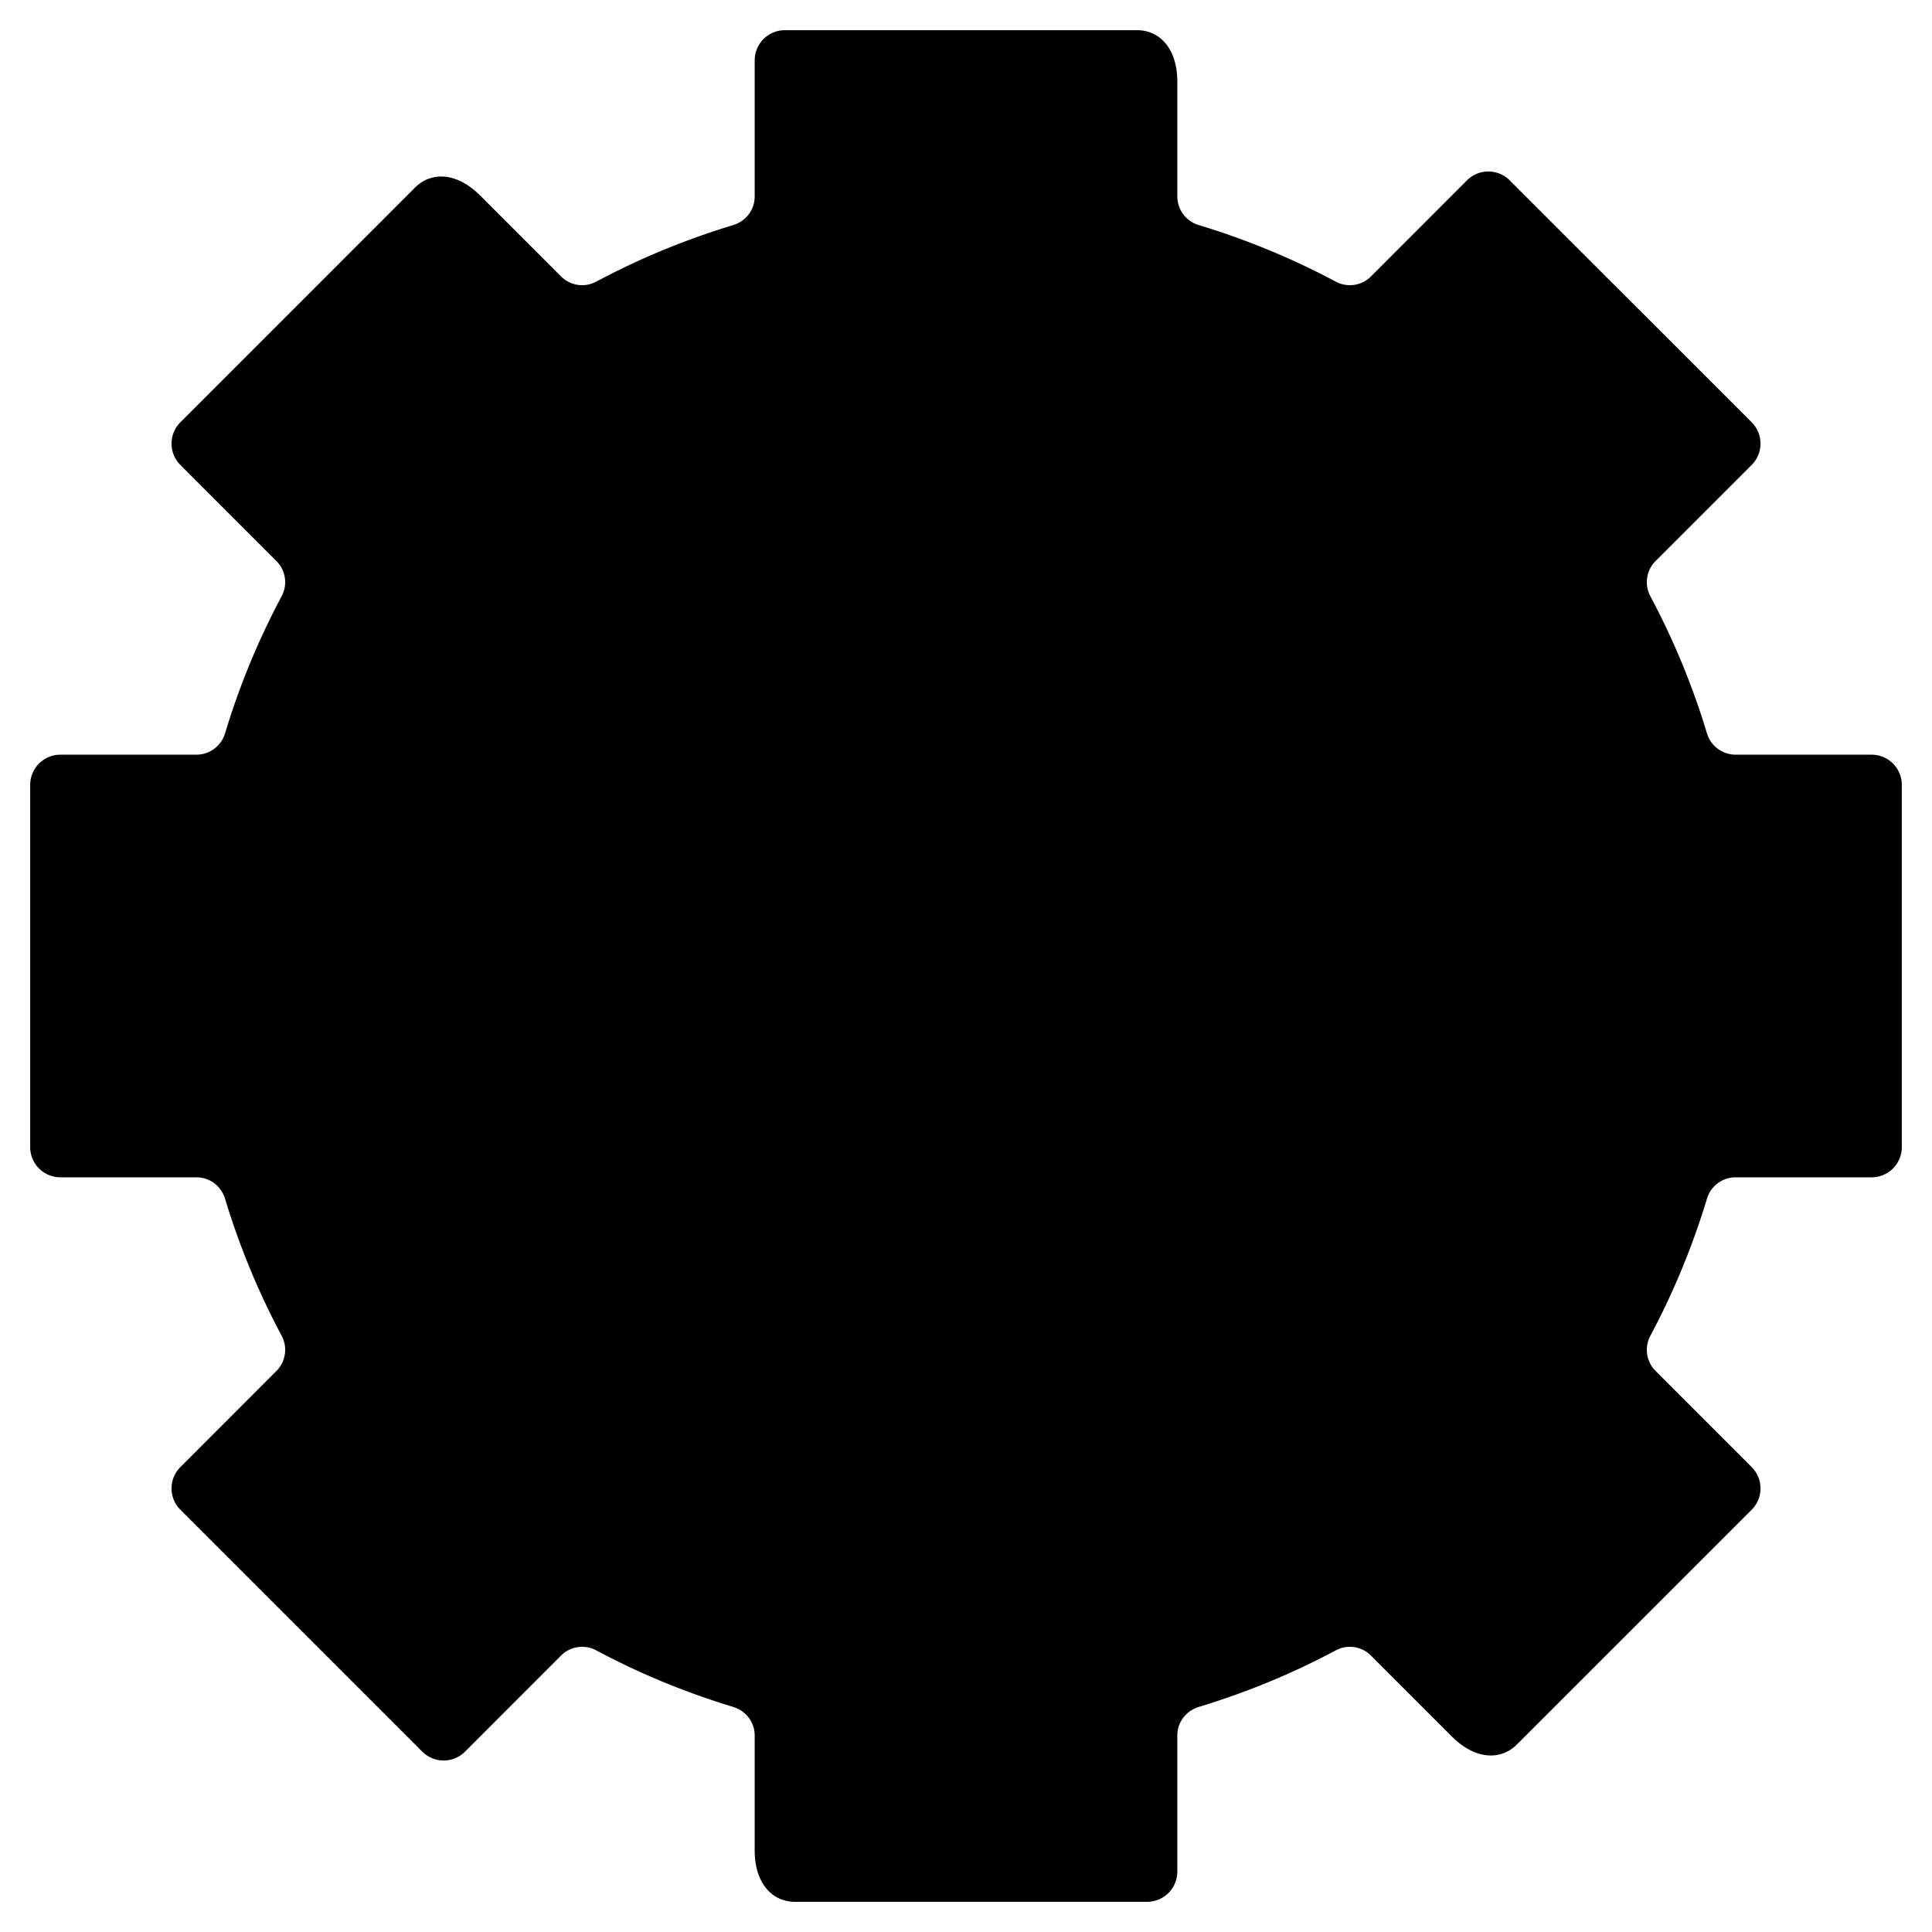 <svg viewBox="0 0 32 32" xmlns="http://www.w3.org/2000/svg">
  <title>
    settings_32x32
  </title>
  <g>
    <g transform="translate(-569 -280)">
      <g transform="translate(100 164)">
        <g transform="translate(469 116)">
          <path d="M31.5 19v-6a.5.5 0 0 0-.5-.5h-2.255a.496.496 0 0 1-.473-.356 12.536 12.536 0 0 0-.935-2.265.495.495 0 0 1 .083-.585l1.593-1.593a.5.5 0 0 0 0-.707l-4.008-4.007a.5.5 0 0 0-.707 0L22.706 4.58a.494.494 0 0 1-.585.083 12.507 12.507 0 0 0-2.265-.935.496.496 0 0 1-.356-.473V1.354c0-.558-.298-.854-.667-.854H13a.5.5 0 0 0-.5.5v2.255c0 .22-.146.409-.356.473-.791.24-1.548.552-2.265.935a.494.494 0 0 1-.585-.083L7.952 3.238c-.394-.394-.815-.393-1.076-.133L2.988 6.994a.499.499 0 0 0 0 .707L4.58 9.294a.495.495 0 0 1 .083.585 12.536 12.536 0 0 0-.935 2.265.496.496 0 0 1-.473.356H1a.5.5 0 0 0-.5.5v6a.5.5 0 0 0 .5.5h2.255c.22 0 .409.146.473.356.239.79.553 1.548.935 2.265a.495.495 0 0 1-.083.585l-1.592 1.593a.499.499 0 0 0 0 .707l4.007 4.007a.5.5 0 0 0 .707 0l1.592-1.593a.494.494 0 0 1 .585-.083c.717.383 1.474.695 2.265.935.21.064.356.253.356.473v1.901c0 .558.298.854.667.854H19a.5.5 0 0 0 .5-.5v-2.255c0-.22.146-.409.356-.473.791-.24 1.549-.552 2.265-.935a.494.494 0 0 1 .585.083l1.342 1.342c.394.394.815.393 1.076.133l3.889-3.889a.5.5 0 0 0 0-.707l-1.593-1.593a.495.495 0 0 1-.083-.585c.382-.717.696-1.475.935-2.265a.496.496 0 0 1 .473-.356H31a.5.5 0 0 0 .5-.5z"/>
          <path d="M22.5 16a6.5 6.5 0 1 1-13 0 6.5 6.5 0 0 1 13 0z"/>
        </g>
      </g>
    </g>
  </g>
</svg>
